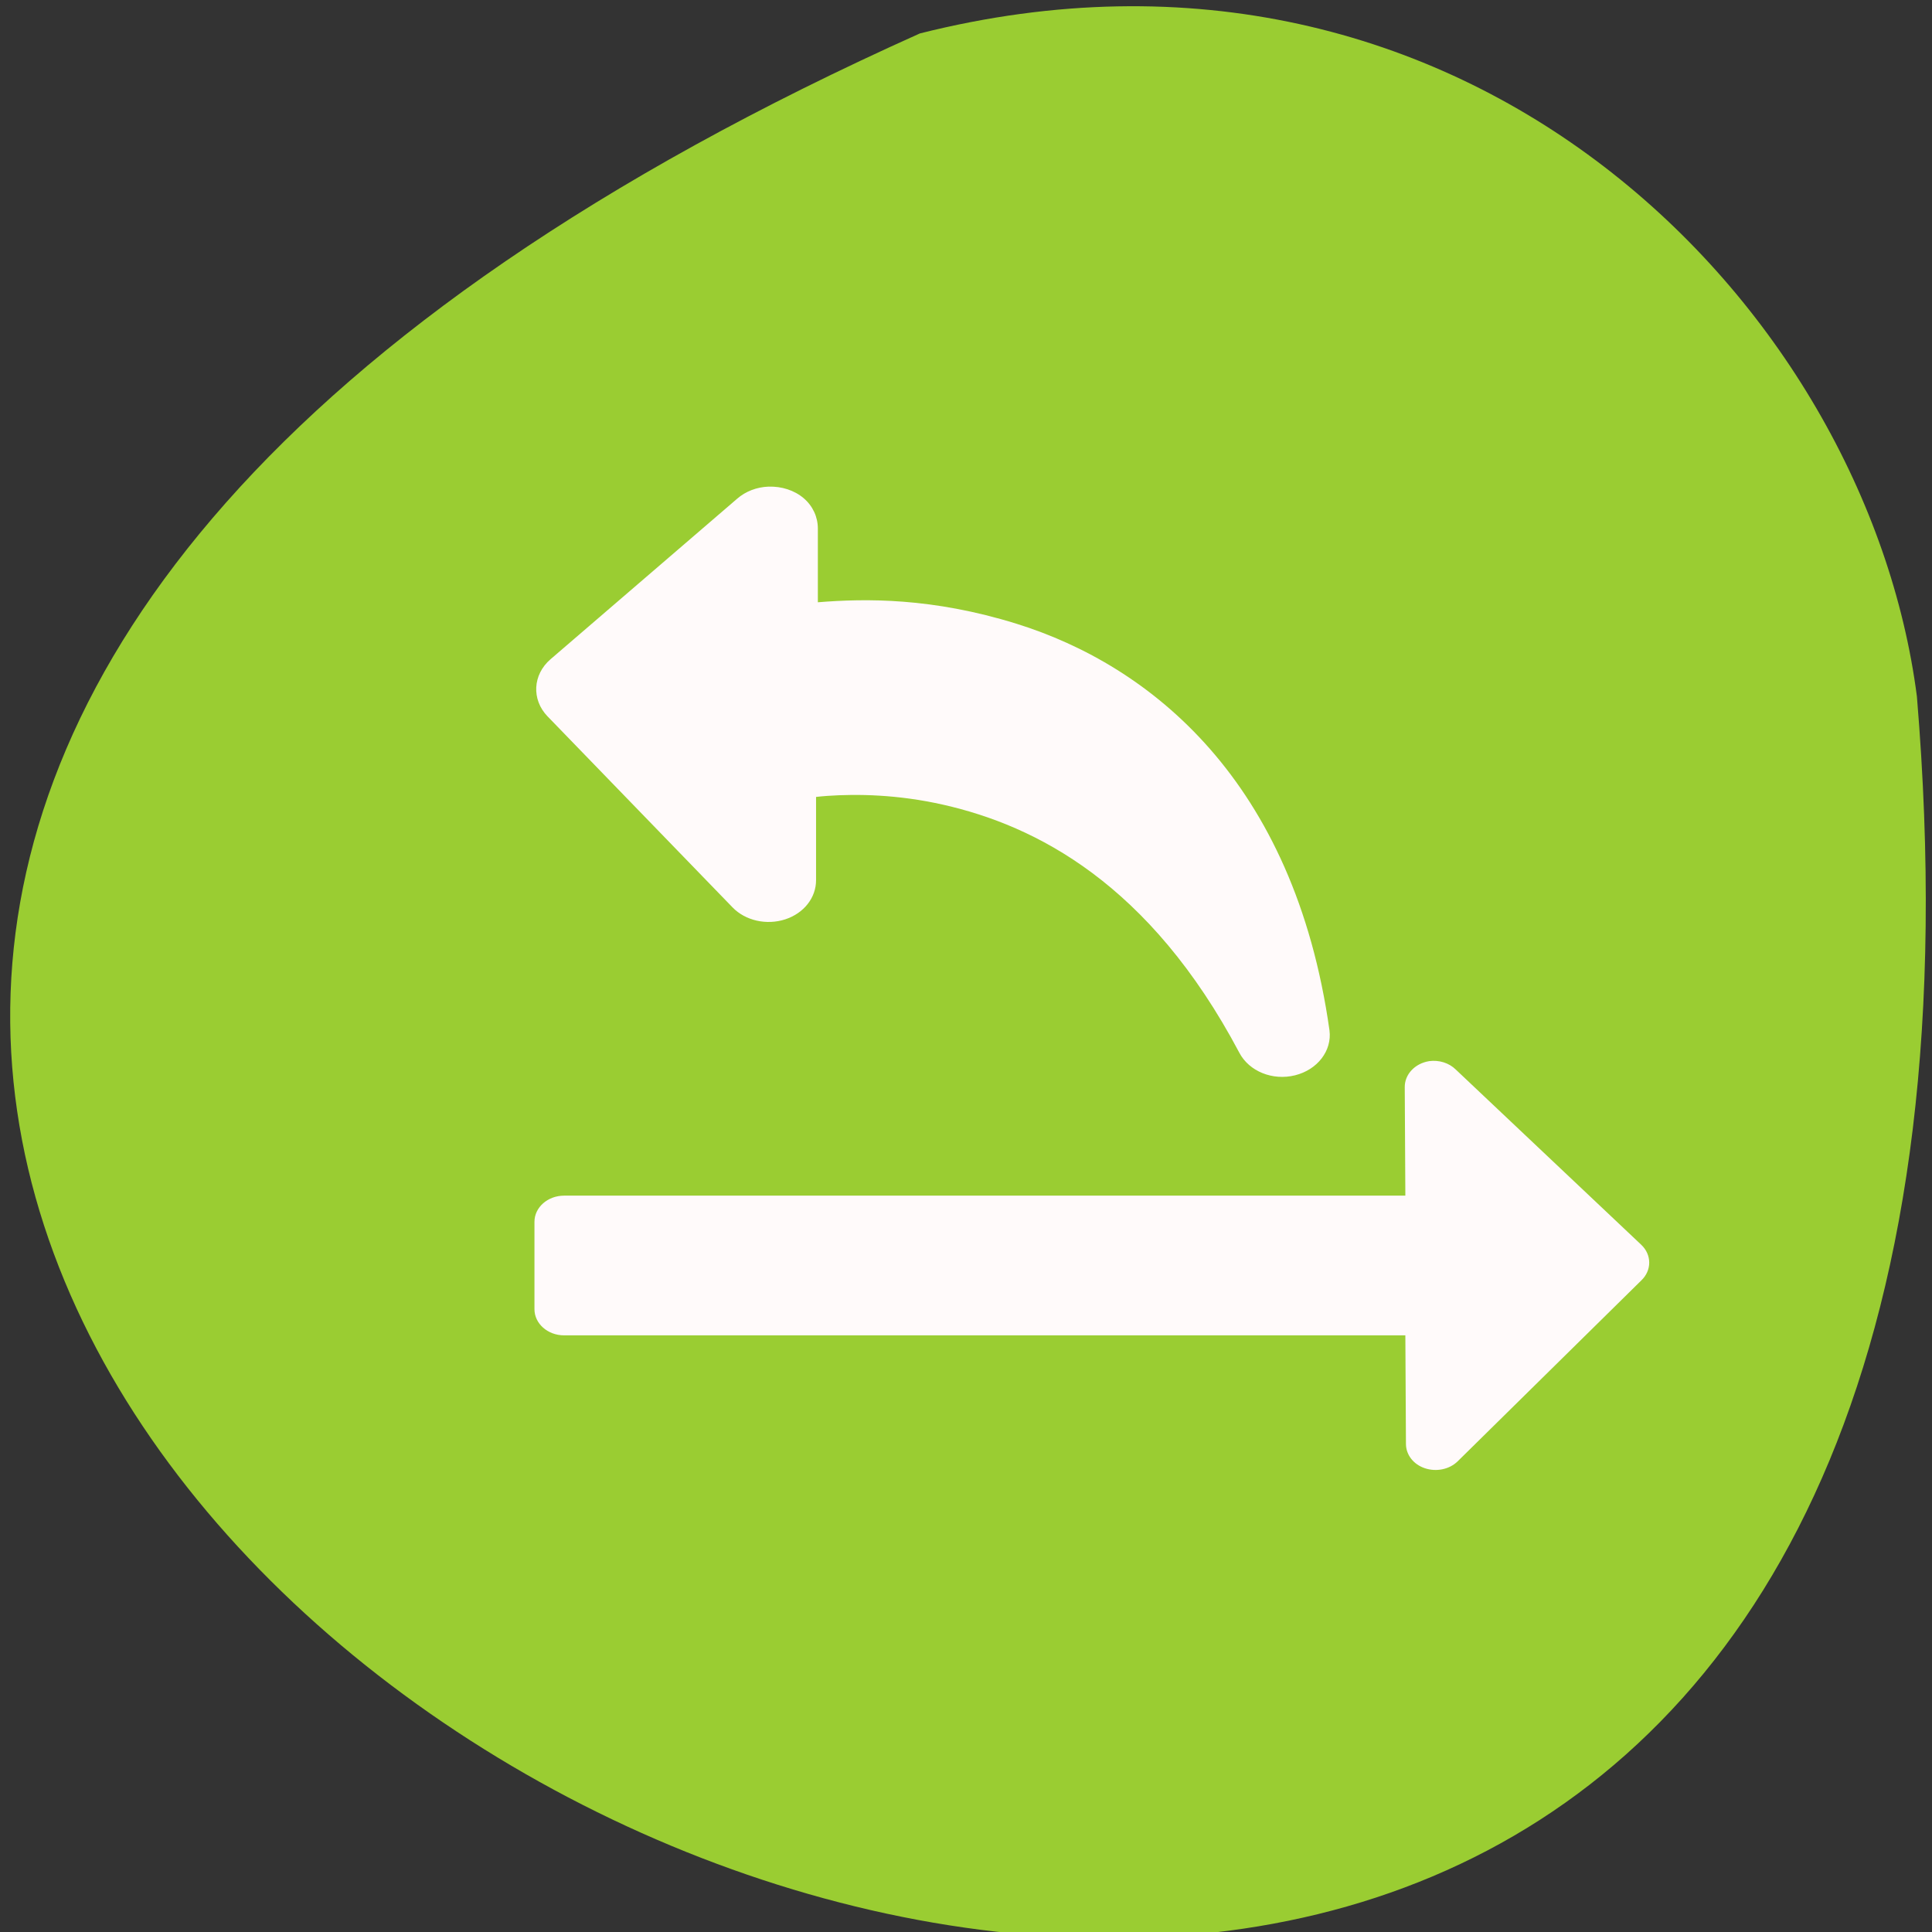 <svg xmlns="http://www.w3.org/2000/svg" viewBox="0 0 256 256"><rect x="0" y="0" width="256" height="256" fill="#333333" stroke="none"/><defs><clipPath><path d="m 74 56.824 h 129 v 139.69 h -129"/></clipPath><clipPath><path d="m 27.707 56.824 h 82.29 v 139.69 h -82.29"/></clipPath><clipPath><path d="m 171 132 h 54.625 v 24 h -54.625"/></clipPath><clipPath><path d="m 148 97 h 77.63 v 24 h -77.62"/></clipPath><clipPath><path transform="matrix(15.333 0 0 11.5 415 -125.5)" d="m -24 13 c 0 1.105 -0.672 2 -1.5 2 -0.828 0 -1.5 -0.895 -1.5 -2 0 -1.105 0.672 -2 1.5 -2 0.828 0 1.5 0.895 1.5 2 z"/></clipPath></defs><g transform="translate(1.348 -793.37)" style="color:#000"><path d="m 120.54 797.8 c -344.06 154.26 160.73 431.5 132.11 87.84 -6.696 -51.745 -59.719 -106.08 -132.11 -87.84 z" style="fill:#9acd32"/><path d="m 100.5 857.85 c -1.564 0.055 -3.049 0.624 -4.163 1.595 l -24.745 21.285 c -2.359 2.037 -2.53 5.338 -0.393 7.557 l 24.509 25.306 c 1.708 1.775 4.516 2.4 6.991 1.595 2.476 -0.806 4.092 -2.871 4.085 -5.2 v -11.02 c 0.55 -0.058 0.855 -0.095 1.493 -0.139 3.897 -0.268 9.3 -0.206 15.397 1.179 12.193 2.769 27.3 10.383 39.2 32.863 1.302 2.467 4.417 3.722 7.384 2.981 2.968 -0.741 4.911 -3.259 4.556 -5.963 -4.672 -33.1 -23.731 -48.35 -41.477 -53.871 -11.161 -3.47 -19.987 -3.357 -26.316 -2.843 v -9.776 c 0.001 -1.508 -0.655 -2.975 -1.885 -4.02 -1.23 -1.046 -2.928 -1.582 -4.635 -1.525 z m 87.51 76.13 c -1.89 0.305 -3.252 1.771 -3.221 3.467 l 0.079 14.352 h -111.47 c -2.169 0 -3.928 1.552 -3.928 3.467 v 11.578 c 0 1.914 1.759 3.466 3.928 3.467 h 111.47 l 0.079 14.421 c 0.021 1.424 1 2.684 2.514 3.189 1.509 0.505 3.235 0.152 4.321 -0.901 l 24.352 -23.989 c 1.397 -1.33 1.397 -3.385 0 -4.715 l -24.588 -23.23 c -0.889 -0.875 -2.22 -1.292 -3.535 -1.109 z" style="fill:#fffafa;color:#000;fill-rule:evenodd"/></g></svg>